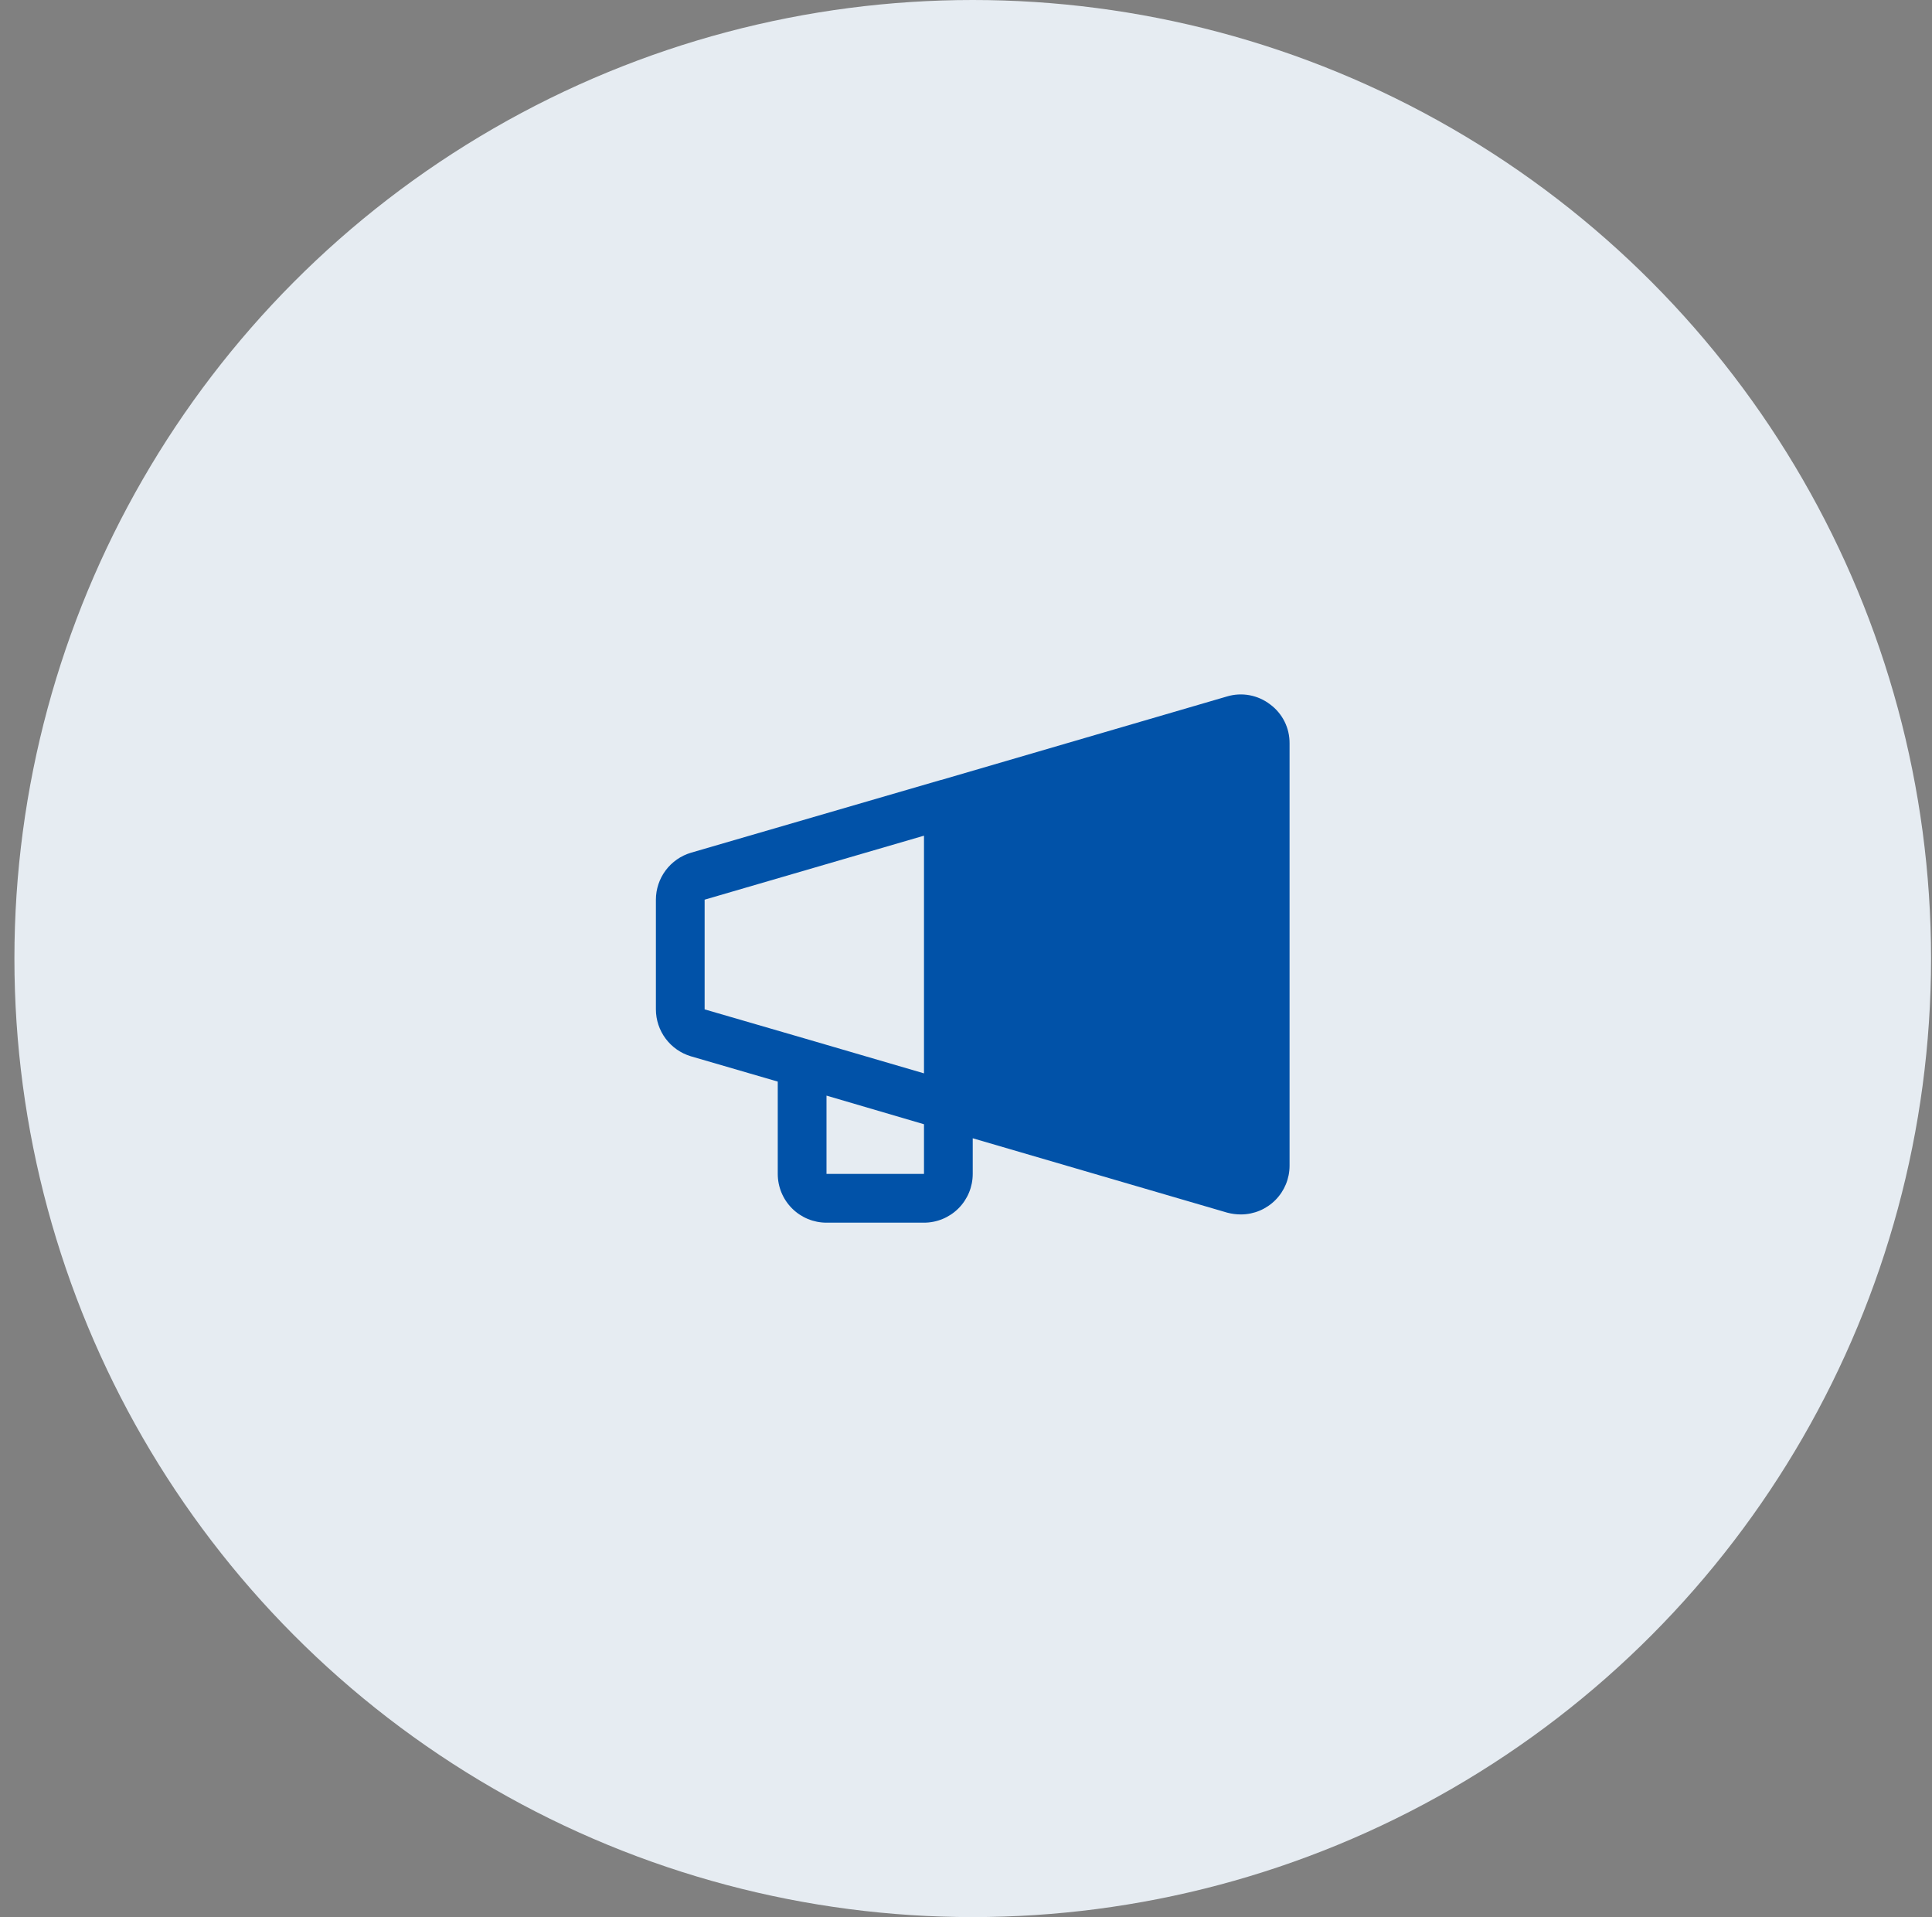<svg width="126" height="125" viewBox="0 0 126 125" fill="none" xmlns="http://www.w3.org/2000/svg">
<rect x="0" y="0" width="126" height="125" fill="#808080" stroke="none"/>
<circle cx="63.439" cy="62.499" r="62.499" fill="#E6ECF2"/>
<path d="M45.06 55.6L61.372 50.852H61.392L80.029 45.408C80.503 45.267 81.004 45.24 81.491 45.33C81.978 45.42 82.437 45.624 82.83 45.925C83.228 46.217 83.552 46.601 83.773 47.043C83.994 47.485 84.106 47.973 84.102 48.468V76.005C84.102 76.845 83.77 77.651 83.178 78.246C82.586 78.842 81.782 79.179 80.943 79.184C80.634 79.185 80.327 79.145 80.029 79.065L63.439 74.217V76.542C63.439 77.385 63.104 78.194 62.508 78.79C61.911 79.386 61.103 79.721 60.26 79.721H53.902C53.059 79.721 52.25 79.386 51.654 78.79C51.058 78.194 50.723 77.385 50.723 76.542V70.522L45.06 68.873C44.401 68.676 43.823 68.272 43.411 67.721C43 67.17 42.777 66.501 42.776 65.813V58.66C42.777 57.972 43 57.303 43.411 56.752C43.823 56.201 44.401 55.797 45.06 55.6ZM53.902 76.542H60.26V73.303L53.902 71.436V76.542ZM45.954 65.813L52.789 67.8L60.26 69.985V54.488L45.954 58.66V65.813Z" fill="#0152A8"/>
</svg>
